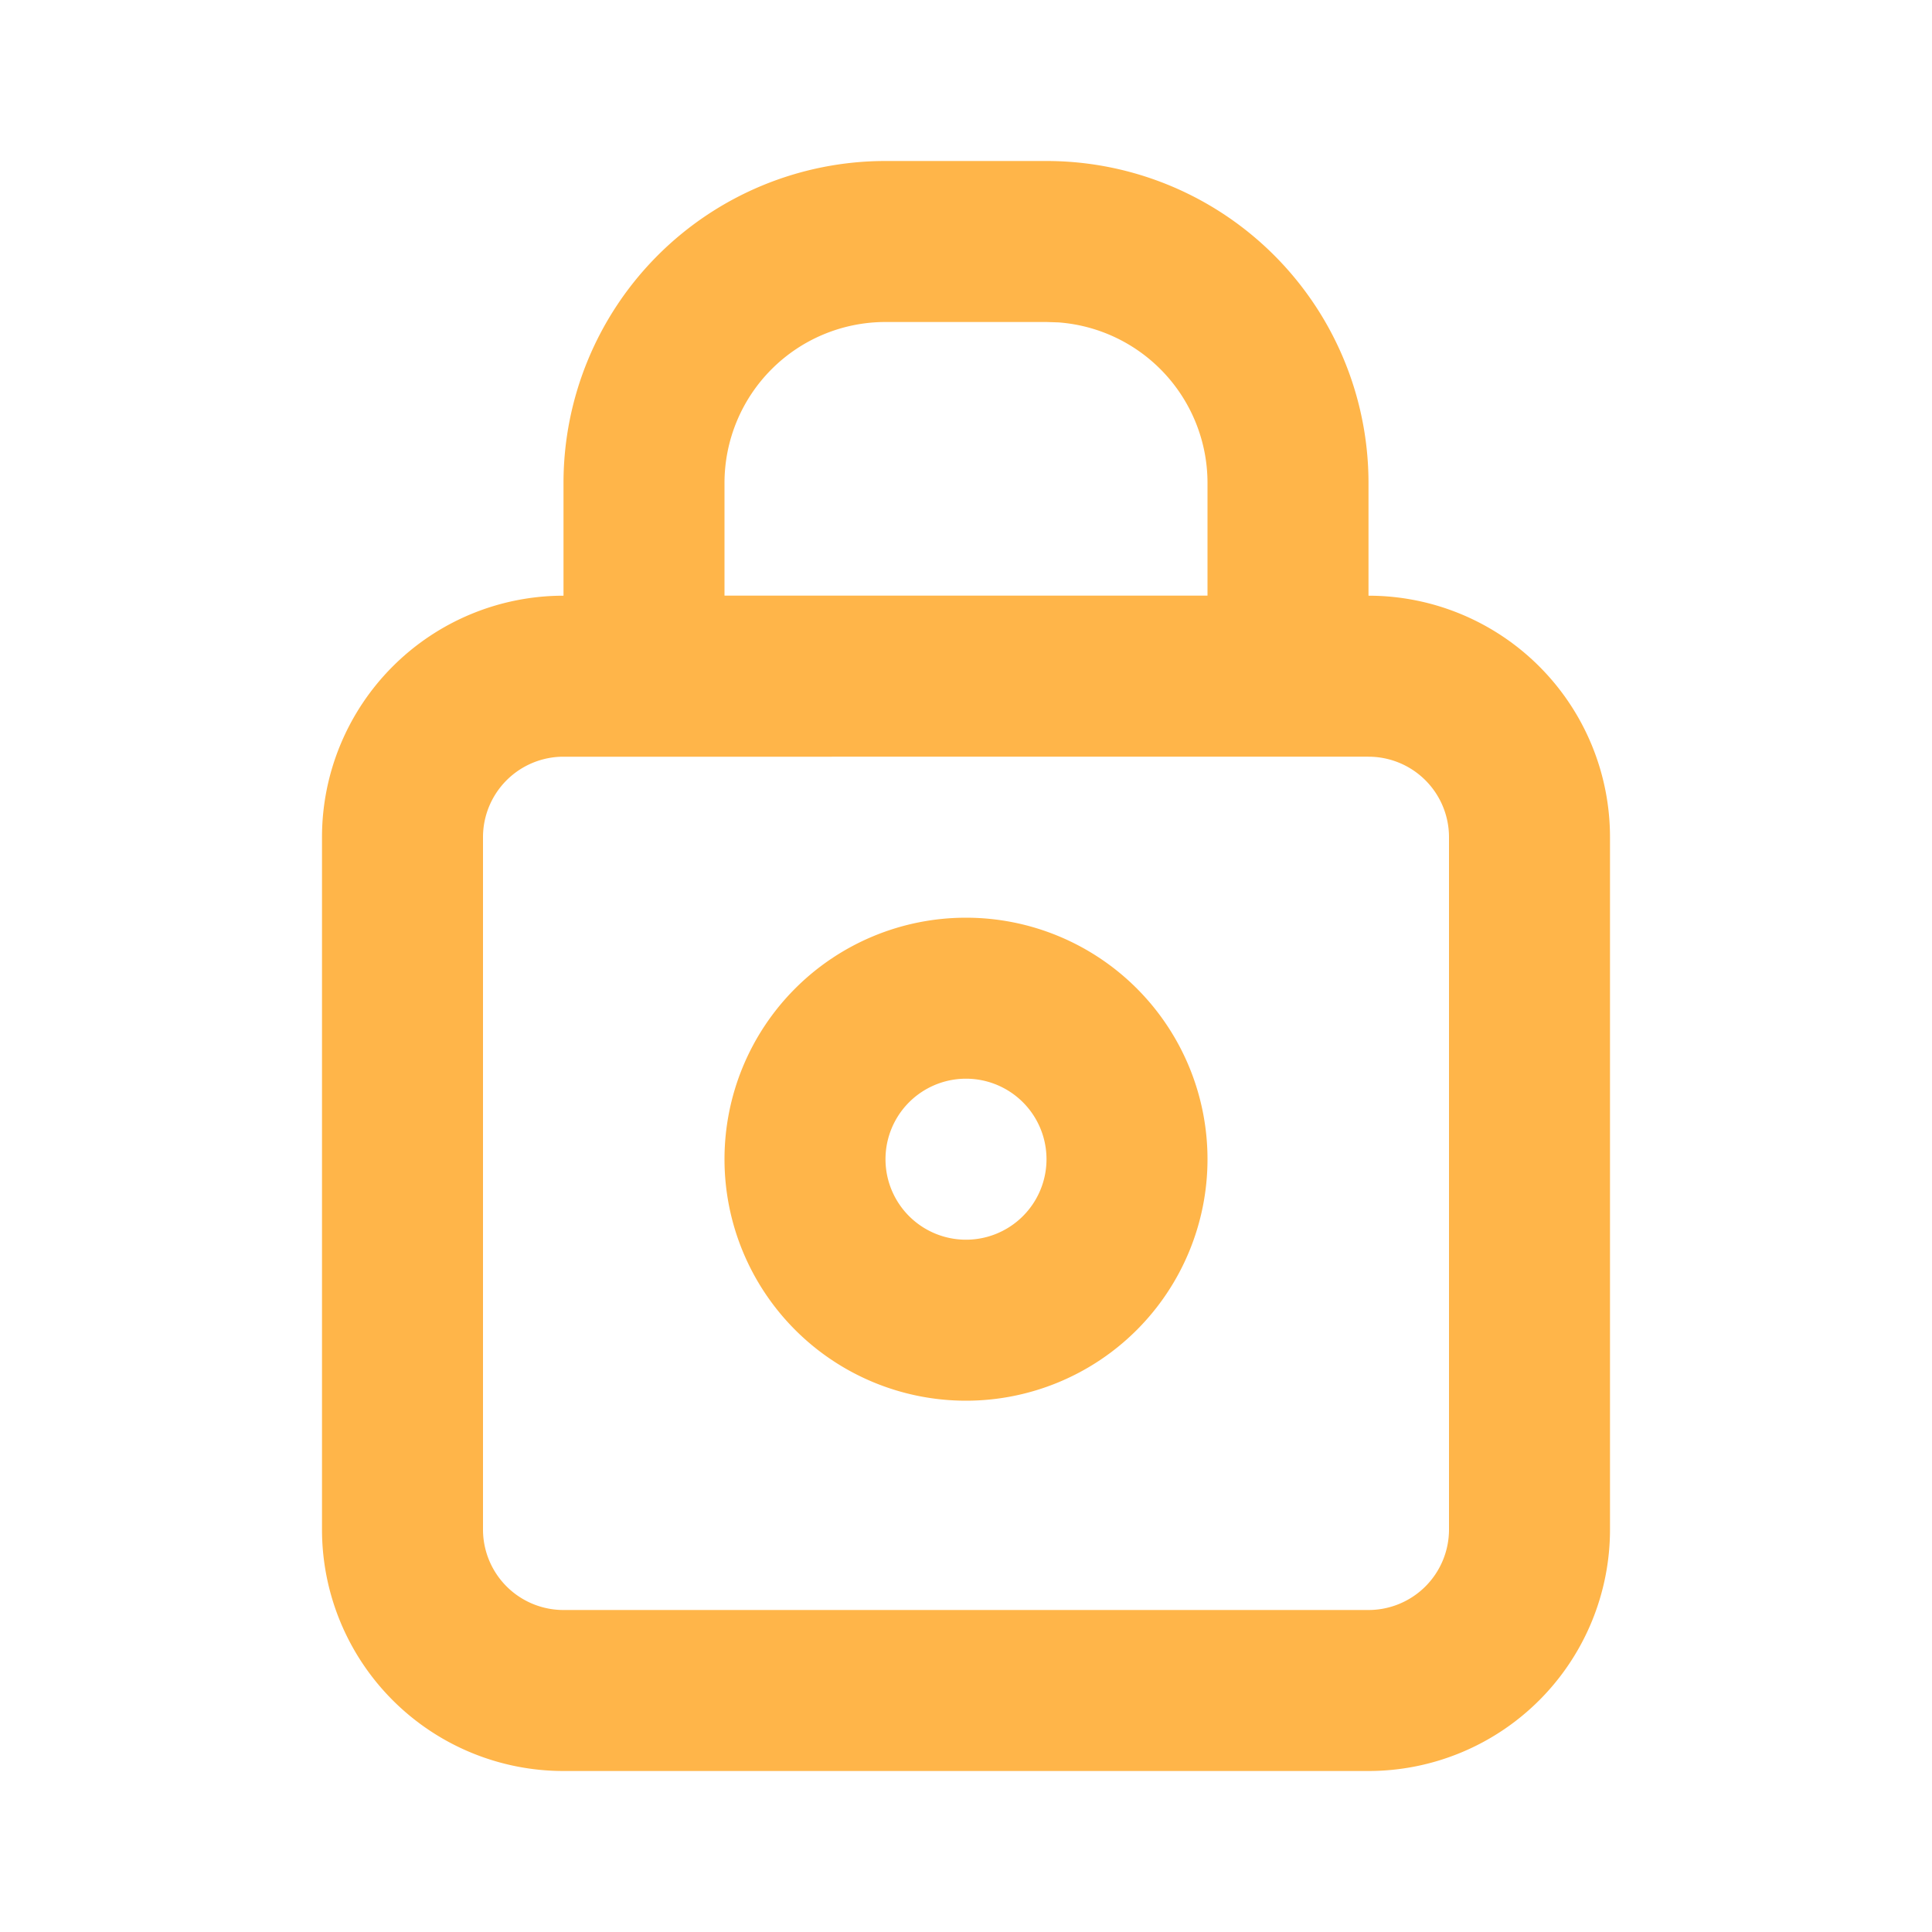 <svg viewBox="0 0 24 24" xmlns="http://www.w3.org/2000/svg">
    <path d="M13 2a4 4 0 0 1 4 4v1.4a3 3 0 0 1 3 3V19a3 3 0 0 1-3 3H7a3 3 0 0 1-3-3v-8.6a3 3 0 0 1 3-3V6a4 4 0 0 1 4-4zm4 7.4H7a1 1 0 0 0-1 1V19a1 1 0 0 0 1 1h10a1 1 0 0 0 1-1v-8.6a1 1 0 0 0-1-1zm-5 2a3 3 0 1 1 0 6 3 3 0 0 1 0-6zm0 2a1 1 0 1 0 0 2 1 1 0 0 0 0-2zM13 4h-2a2 2 0 0 0-2 2v1.399h6V6a2 2 0 0 0-1.85-1.995L13 4z" fill="#FFB549" fill-rule="evenodd"/>
</svg>
